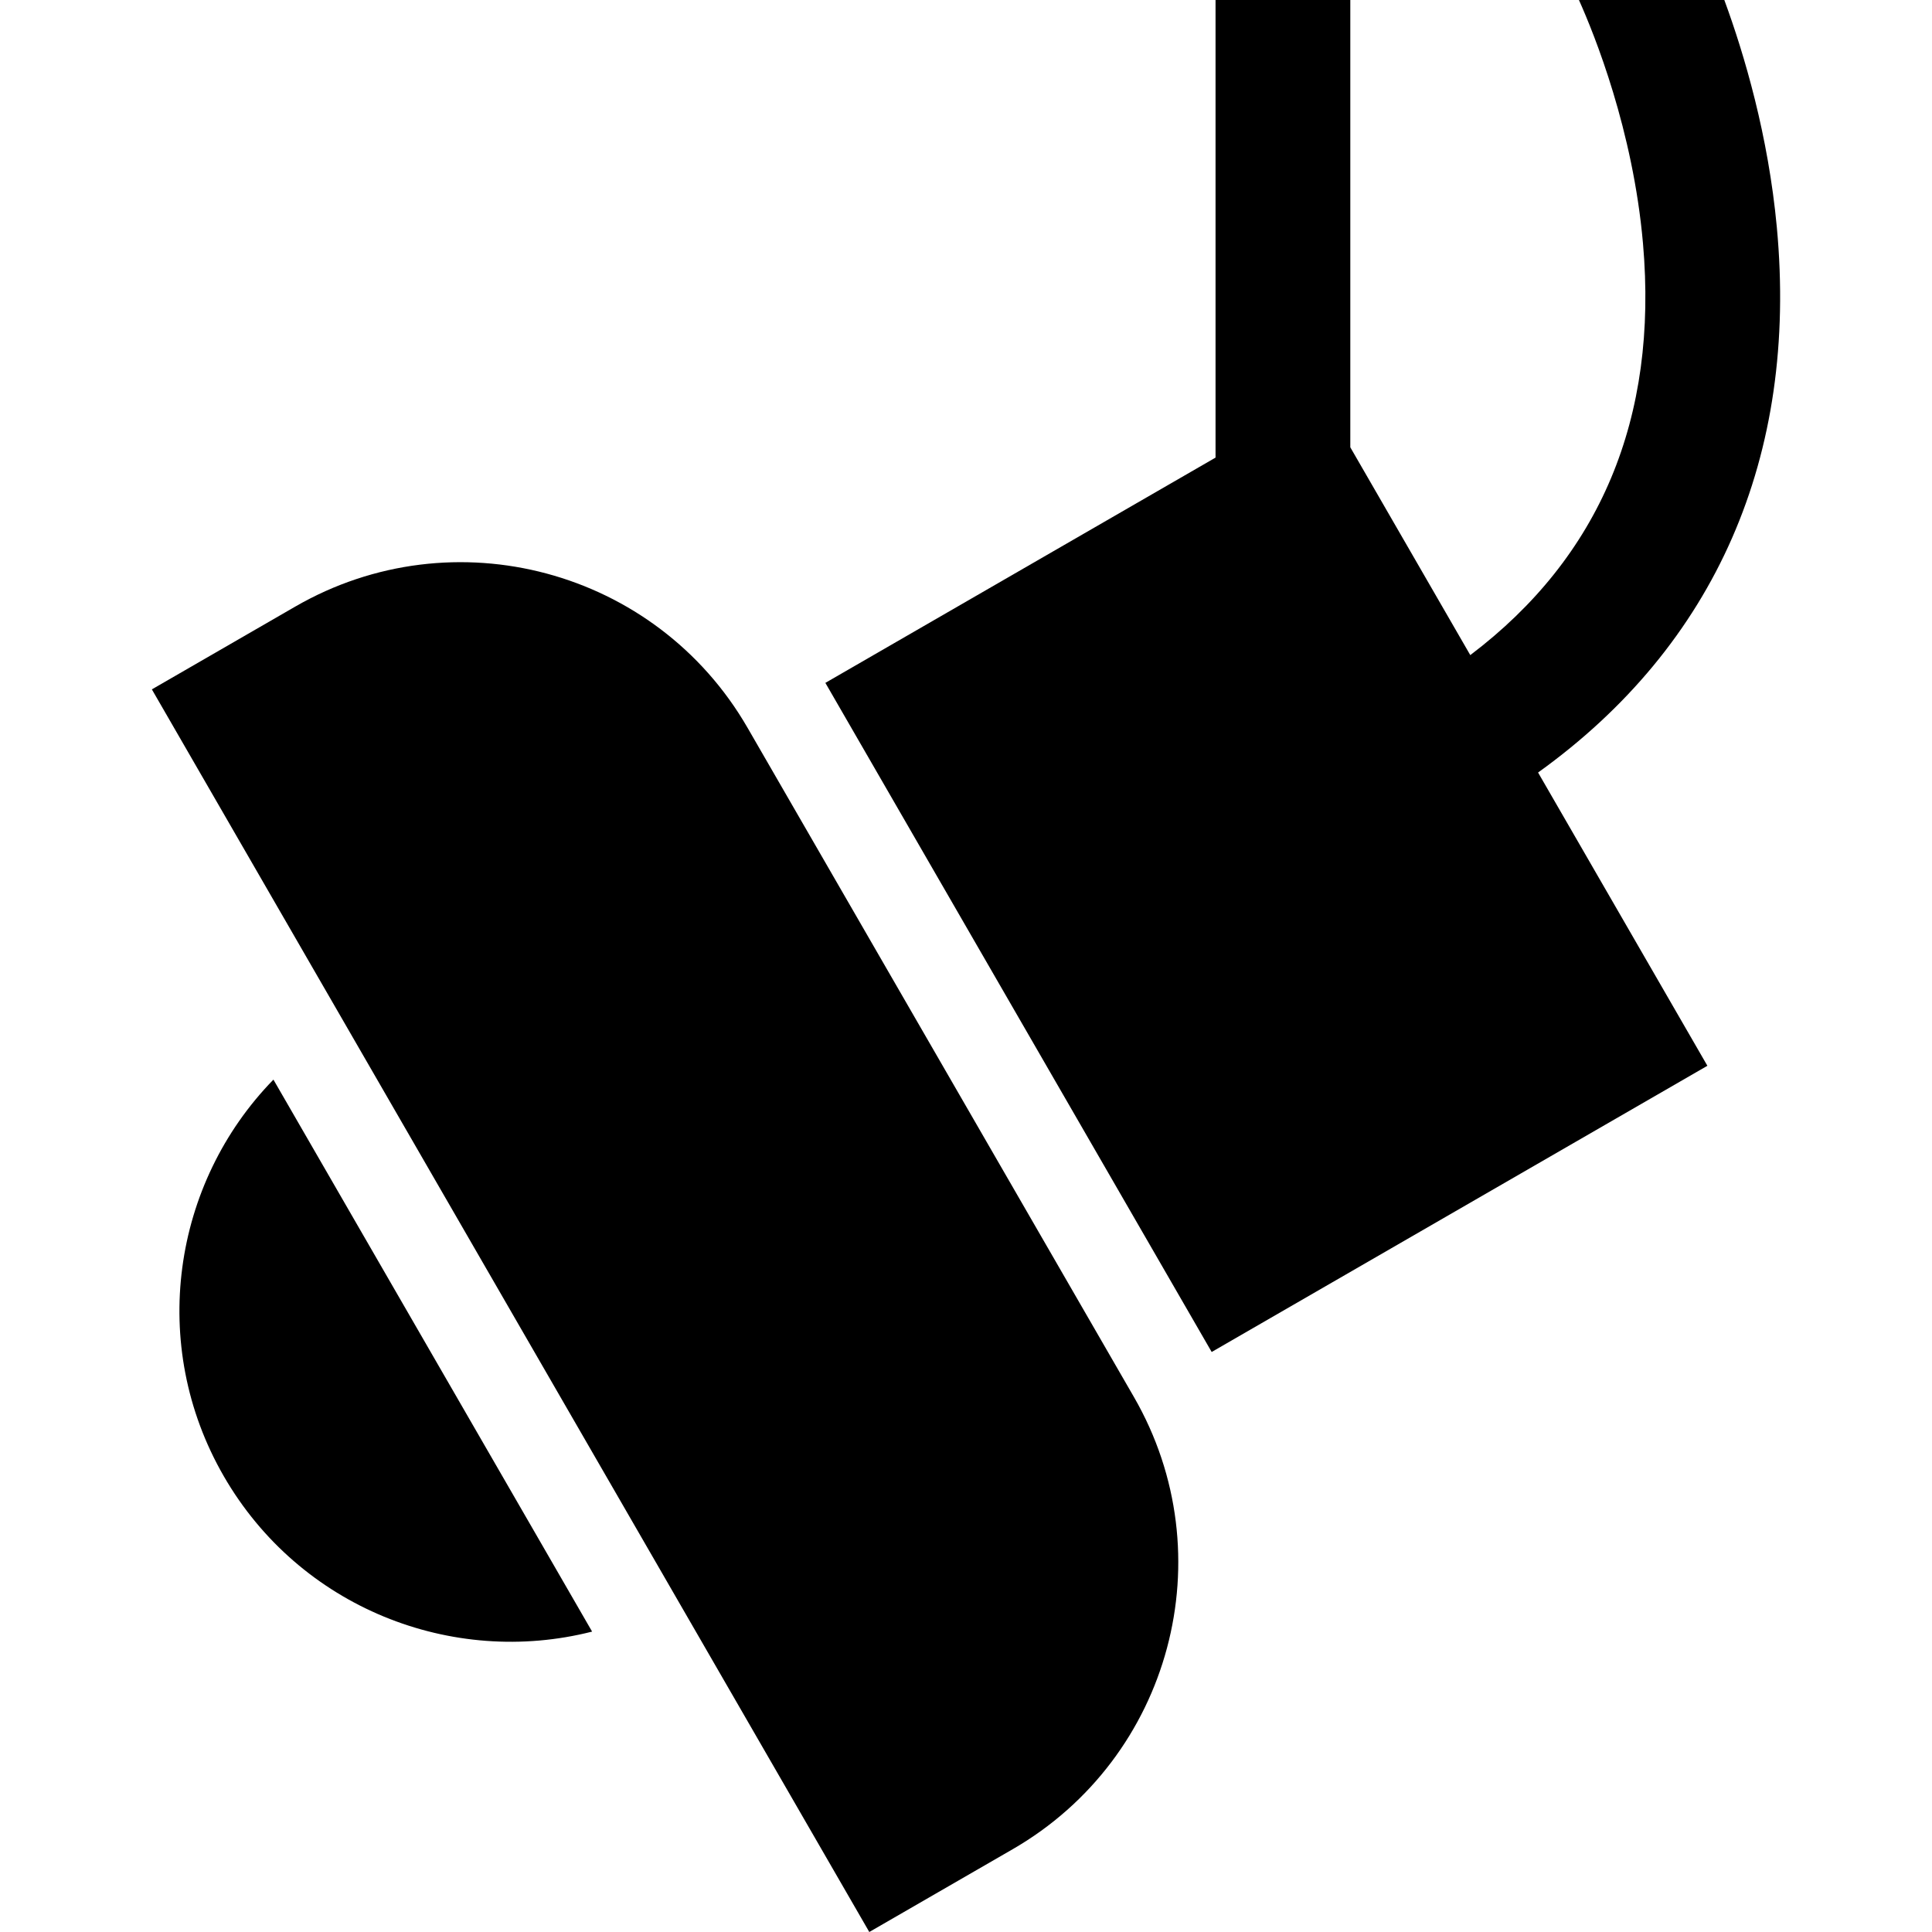 <?xml version="1.0" encoding="iso-8859-1"?>
<!-- Generator: Adobe Illustrator 19.0.0, SVG Export Plug-In . SVG Version: 6.00 Build 0)  -->
<svg xmlns="http://www.w3.org/2000/svg" xmlns:xlink="http://www.w3.org/1999/xlink" version="1.1" id="Layer_1" x="0px" y="0px" viewBox="0 0 512 512" style="enable-background:new 0 0 512 512;" xml:space="preserve">
<g>
	<g>
		<path d="M300.487,370.193l-102.375-177.32c-24.232-41.97-77.899-56.351-119.869-32.119l-37.997,21.938L230.371,512l37.997-21.938    C310.338,465.83,324.719,412.163,300.487,370.193z"/>
	</g>
</g>
<g>
	<g>
		<path d="M72.461,286.111c-26.757,27.434-33.252,70.29-13.148,105.11c20.103,34.821,60.465,50.623,97.602,41.169L72.461,286.111z"/>
	</g>
</g>
<g>
	<g>
		<path d="M470.877,60.204c-2.269-24.32-8.562-45.643-13.914-60.204h-38.528c4.137,9.225,14.351,34.519,16.975,64.536    c4.05,46.349-11.349,83.022-45.77,109.072l-31.795-55.071V0h-35.714v121.271l-103.4,59.698l102.375,177.32l131.369-75.846    l-44.869-77.715C454.667,170.929,476.548,120.966,470.877,60.204z"/>
	</g>
</g>
<g>
</g>
<g>
</g>
<g>
</g>
<g>
</g>
<g>
</g>
<g>
</g>
<g>
</g>
<g>
</g>
<g>
</g>
<g>
</g>
<g>
</g>
<g>
</g>
<g>
</g>
<g>
</g>
<g>
</g>
</svg>
